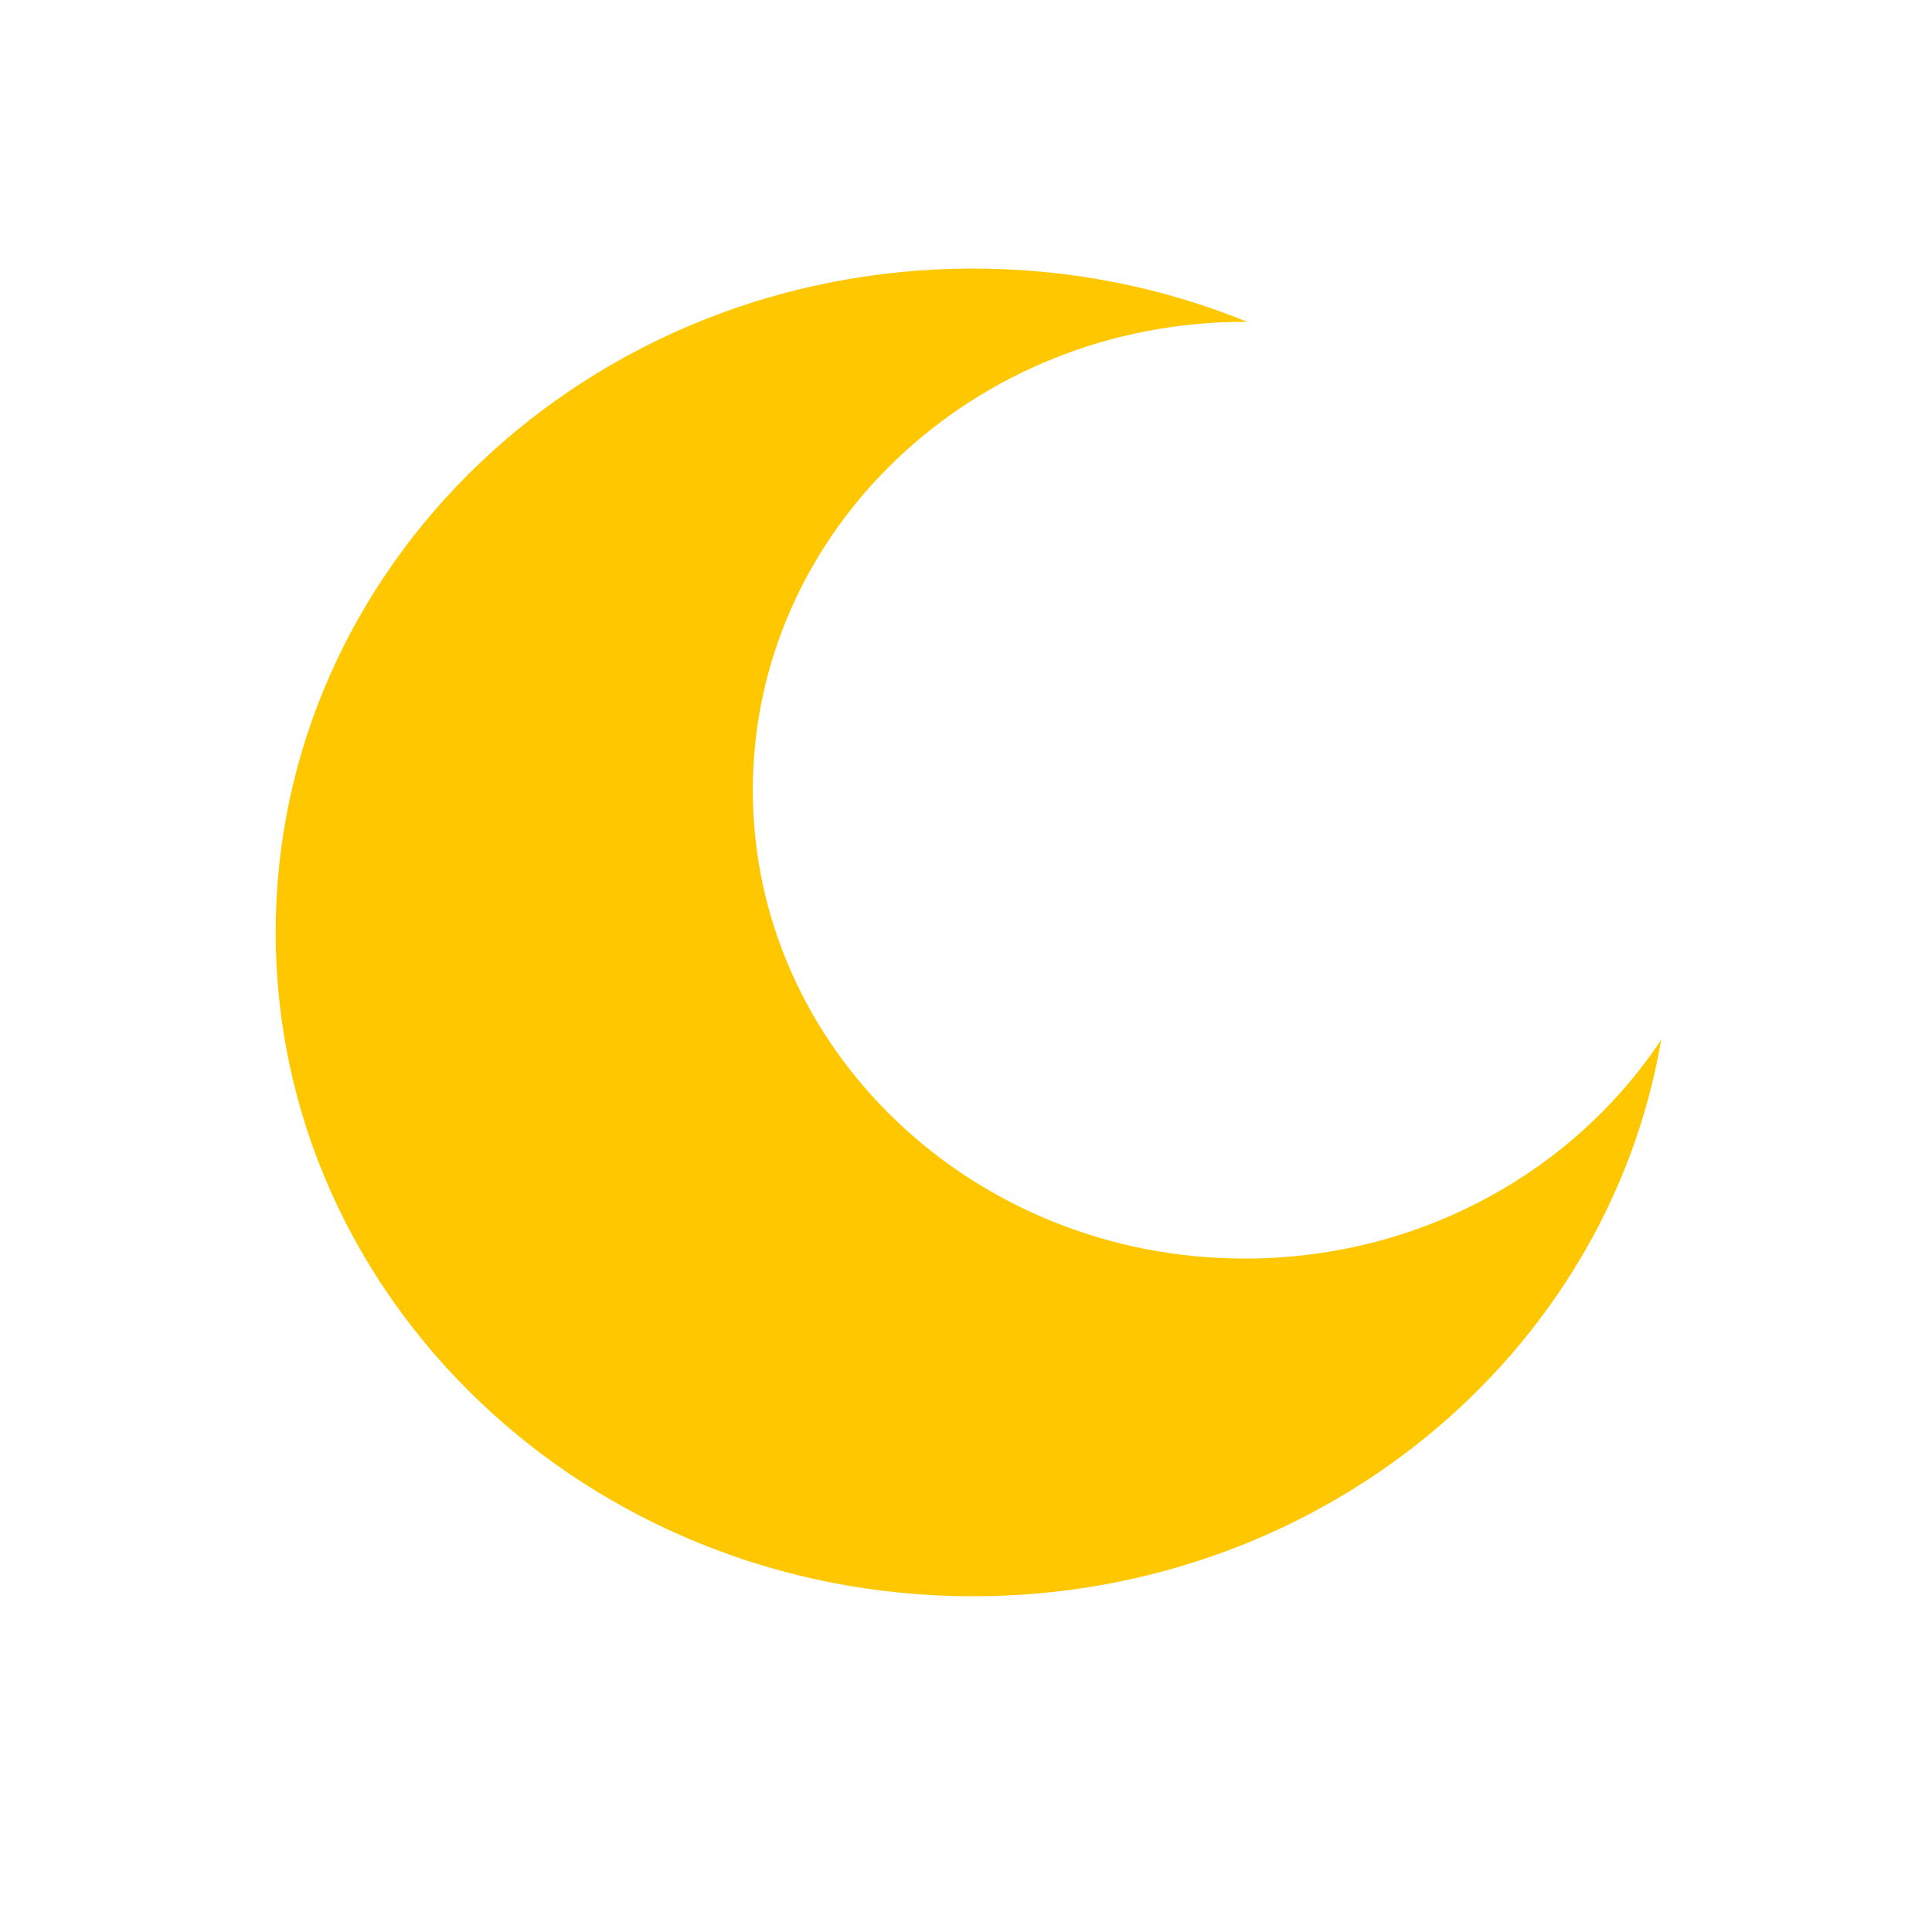 <svg width="35" height="35" viewBox="0 0 35 35" fill="none" xmlns="http://www.w3.org/2000/svg">
<path fill-rule="evenodd" clip-rule="evenodd" d="M22.594 5.83C22.579 5.83 22.565 5.83 22.55 5.83C17.628 5.83 13.638 9.629 13.638 14.315C13.638 19.002 17.628 22.8 22.55 22.8C25.727 22.8 28.516 21.218 30.094 18.836C29.117 24.554 23.907 28.918 17.626 28.918C10.65 28.918 4.994 23.534 4.994 16.891C4.994 10.249 10.65 4.865 17.626 4.865C19.39 4.865 21.069 5.209 22.594 5.83Z" fill="#FFC700"/>
</svg>
